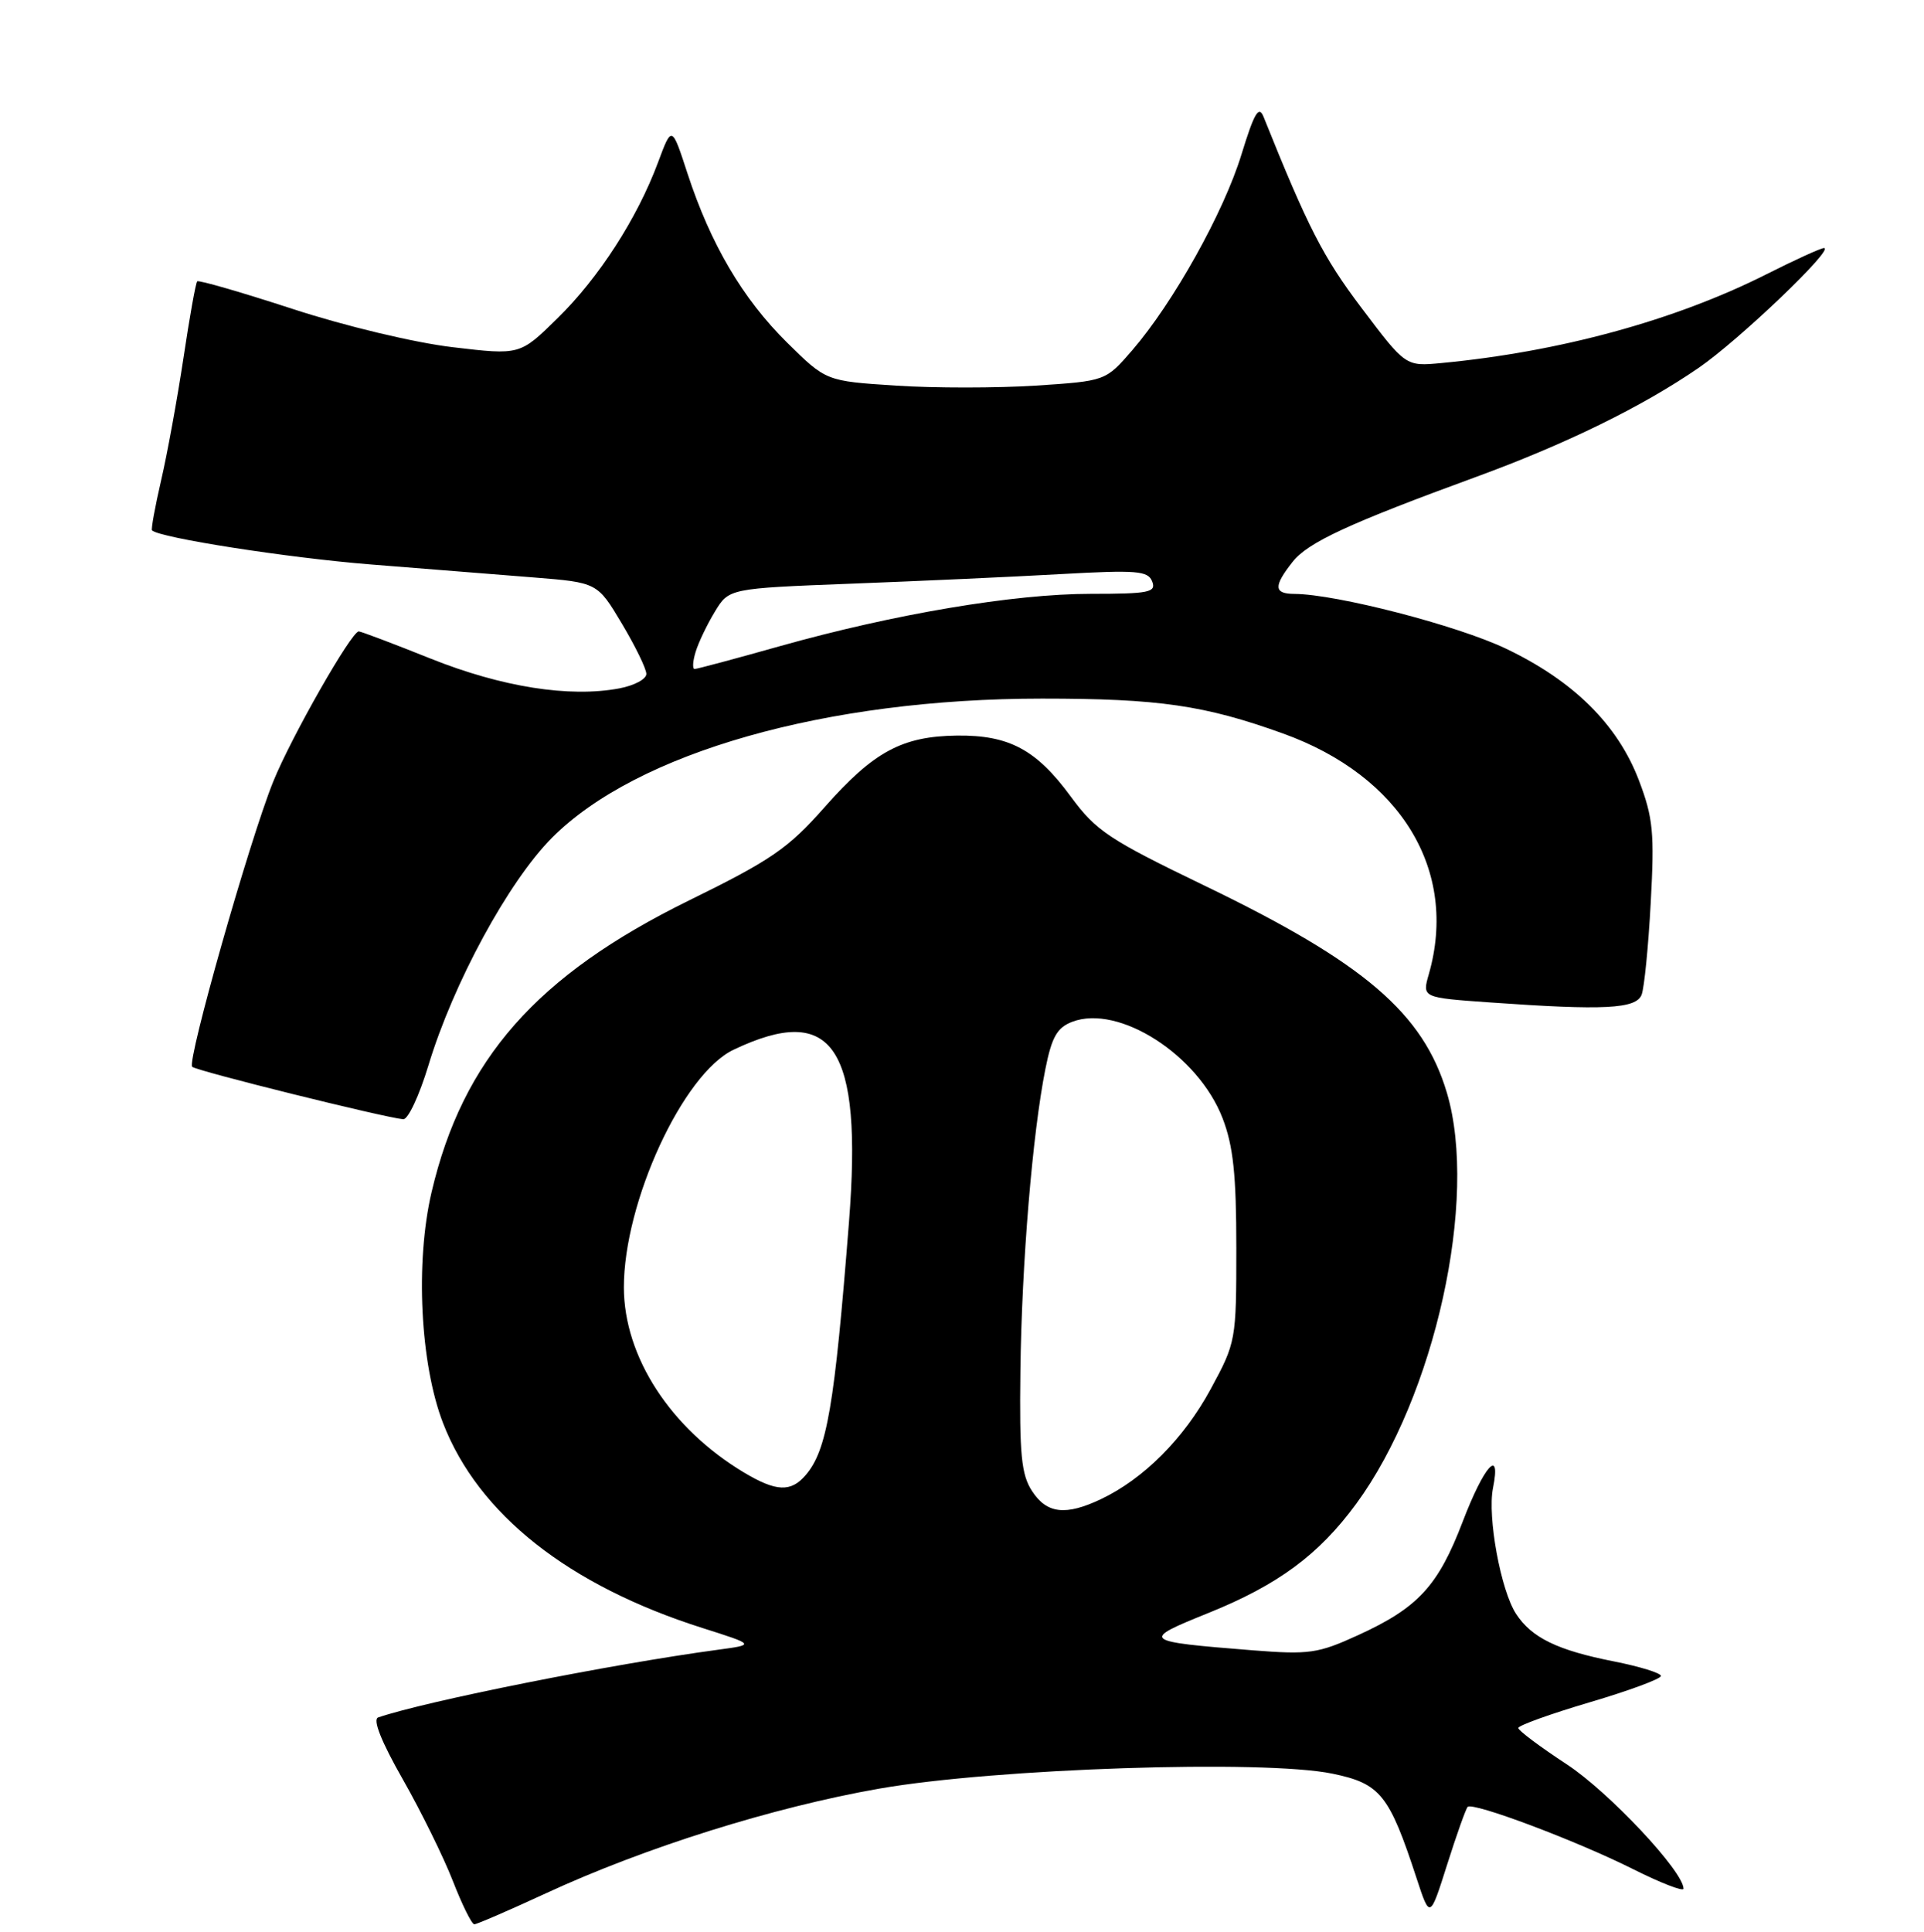 <?xml version="1.0" encoding="UTF-8" standalone="no"?>
<!DOCTYPE svg PUBLIC "-//W3C//DTD SVG 1.1//EN" "http://www.w3.org/Graphics/SVG/1.1/DTD/svg11.dtd" >
<svg xmlns="http://www.w3.org/2000/svg" xmlns:xlink="http://www.w3.org/1999/xlink" version="1.1" viewBox="0 0 256 257">
 <g >
 <path fill="currentColor"
d=" M 72.61 251.89 C 85.78 245.79 102.89 240.42 117.00 237.95 C 132.44 235.25 168.19 234.07 177.29 235.96 C 183.67 237.28 184.84 238.74 188.49 249.89 C 190.26 255.29 190.26 255.29 192.55 248.06 C 193.81 244.08 195.04 240.63 195.28 240.38 C 195.97 239.70 209.75 244.88 217.25 248.64 C 220.96 250.50 224.00 251.68 224.00 251.26 C 224.00 248.97 214.09 238.42 208.50 234.74 C 204.95 232.41 202.03 230.23 202.02 229.89 C 202.01 229.55 206.27 228.02 211.50 226.47 C 216.72 224.93 221.00 223.35 221.00 222.96 C 221.00 222.58 218.19 221.71 214.76 221.03 C 207.24 219.55 203.81 217.89 201.73 214.71 C 199.69 211.60 197.89 201.79 198.65 197.98 C 199.76 192.44 197.48 194.96 194.63 202.41 C 191.35 211.00 188.70 213.88 180.69 217.54 C 175.38 219.97 174.20 220.14 166.69 219.55 C 151.88 218.37 151.72 218.24 160.77 214.59 C 170.03 210.86 175.48 206.84 180.45 200.06 C 190.92 185.80 196.72 159.53 192.52 145.39 C 189.37 134.79 181.53 128.08 160.35 117.86 C 147.56 111.69 145.84 110.55 142.49 105.99 C 137.89 99.72 134.27 97.78 127.33 97.86 C 120.03 97.95 116.25 99.99 109.72 107.38 C 104.86 112.88 102.63 114.42 91.64 119.81 C 71.40 129.76 61.57 140.91 57.42 158.61 C 55.24 167.95 55.91 181.46 58.95 189.32 C 63.63 201.44 75.66 210.94 93.49 216.59 C 100.48 218.81 100.48 218.81 95.49 219.48 C 81.37 221.38 56.70 226.30 50.32 228.48 C 49.56 228.74 50.73 231.69 53.58 236.69 C 56.03 240.99 59.03 247.09 60.26 250.25 C 61.49 253.41 62.77 256.00 63.11 256.00 C 63.44 256.00 67.72 254.15 72.61 251.89 Z  M 57.00 141.75 C 60.31 130.80 67.65 117.27 73.46 111.44 C 84.77 100.09 109.94 92.94 138.65 92.94 C 154.21 92.94 160.27 93.82 170.71 97.58 C 186.43 103.24 194.06 115.84 190.11 129.61 C 189.22 132.72 189.22 132.72 198.26 133.36 C 213.45 134.44 217.70 134.22 218.43 132.33 C 218.78 131.41 219.33 125.90 219.64 120.08 C 220.15 110.80 219.96 108.80 218.07 103.82 C 215.25 96.41 209.37 90.58 200.37 86.29 C 193.89 83.20 177.83 79.05 172.25 79.01 C 169.48 79.00 169.42 78.01 171.98 74.76 C 174.02 72.16 179.41 69.66 196.50 63.41 C 208.40 59.05 218.47 54.12 226.00 48.95 C 231.33 45.30 244.20 33.00 242.69 33.00 C 242.28 33.00 238.83 34.57 235.01 36.50 C 222.83 42.63 207.51 46.81 191.77 48.30 C 187.03 48.75 187.03 48.75 181.14 40.94 C 176.06 34.22 174.01 30.22 168.12 15.53 C 167.49 13.98 166.88 15.04 165.19 20.53 C 162.84 28.23 156.12 40.26 150.65 46.60 C 147.11 50.69 147.11 50.69 137.80 51.30 C 132.69 51.63 124.32 51.64 119.21 51.30 C 109.91 50.70 109.91 50.70 104.71 45.56 C 98.82 39.74 94.55 32.48 91.48 23.09 C 89.39 16.68 89.39 16.68 87.56 21.59 C 84.79 29.04 79.68 36.96 74.15 42.37 C 69.18 47.25 69.18 47.25 60.24 46.19 C 55.16 45.59 45.95 43.39 38.94 41.10 C 32.15 38.89 26.43 37.23 26.24 37.43 C 26.04 37.62 25.22 42.22 24.41 47.64 C 23.59 53.06 22.26 60.38 21.44 63.90 C 20.63 67.42 20.08 70.41 20.23 70.56 C 21.25 71.55 38.27 74.21 49.28 75.09 C 56.55 75.67 66.32 76.45 70.99 76.82 C 79.48 77.50 79.48 77.50 82.74 82.96 C 84.53 85.96 86.00 88.97 86.00 89.66 C 86.00 90.35 84.38 91.21 82.40 91.58 C 75.78 92.83 66.76 91.40 57.33 87.63 C 52.34 85.63 48.02 84.00 47.74 84.00 C 46.76 84.00 38.74 98.07 36.35 103.99 C 33.19 111.81 24.85 141.18 25.57 141.92 C 26.09 142.46 51.08 148.66 53.65 148.90 C 54.29 148.95 55.79 145.74 57.00 141.75 Z  M 137.33 198.38 C 135.89 196.19 135.63 193.53 135.77 182.36 C 135.95 168.03 137.37 150.84 139.10 142.19 C 139.95 137.94 140.66 136.70 142.68 135.93 C 148.87 133.58 159.43 140.35 162.67 148.76 C 164.09 152.44 164.50 156.28 164.50 166.00 C 164.50 178.34 164.46 178.58 161.07 184.83 C 157.51 191.39 152.17 196.74 146.49 199.44 C 141.79 201.67 139.29 201.38 137.33 198.38 Z  M 99.00 195.90 C 89.23 190.05 83.03 180.51 83.01 171.29 C 82.99 159.94 90.86 142.87 97.59 139.66 C 110.84 133.34 114.79 139.23 112.96 162.60 C 111.04 187.06 110.04 192.94 107.19 196.25 C 105.23 198.54 103.27 198.45 99.00 195.90 Z  M 92.55 86.75 C 92.92 85.51 94.07 83.10 95.11 81.39 C 96.99 78.28 96.99 78.28 113.24 77.65 C 122.19 77.31 134.72 76.74 141.09 76.38 C 151.27 75.81 152.76 75.93 153.31 77.37 C 153.86 78.80 152.87 79.00 145.14 79.00 C 134.91 79.00 119.00 81.68 103.74 85.97 C 97.82 87.64 92.73 89.00 92.42 89.00 C 92.12 89.00 92.17 87.99 92.55 86.75 Z "/>
</g>
</svg>
